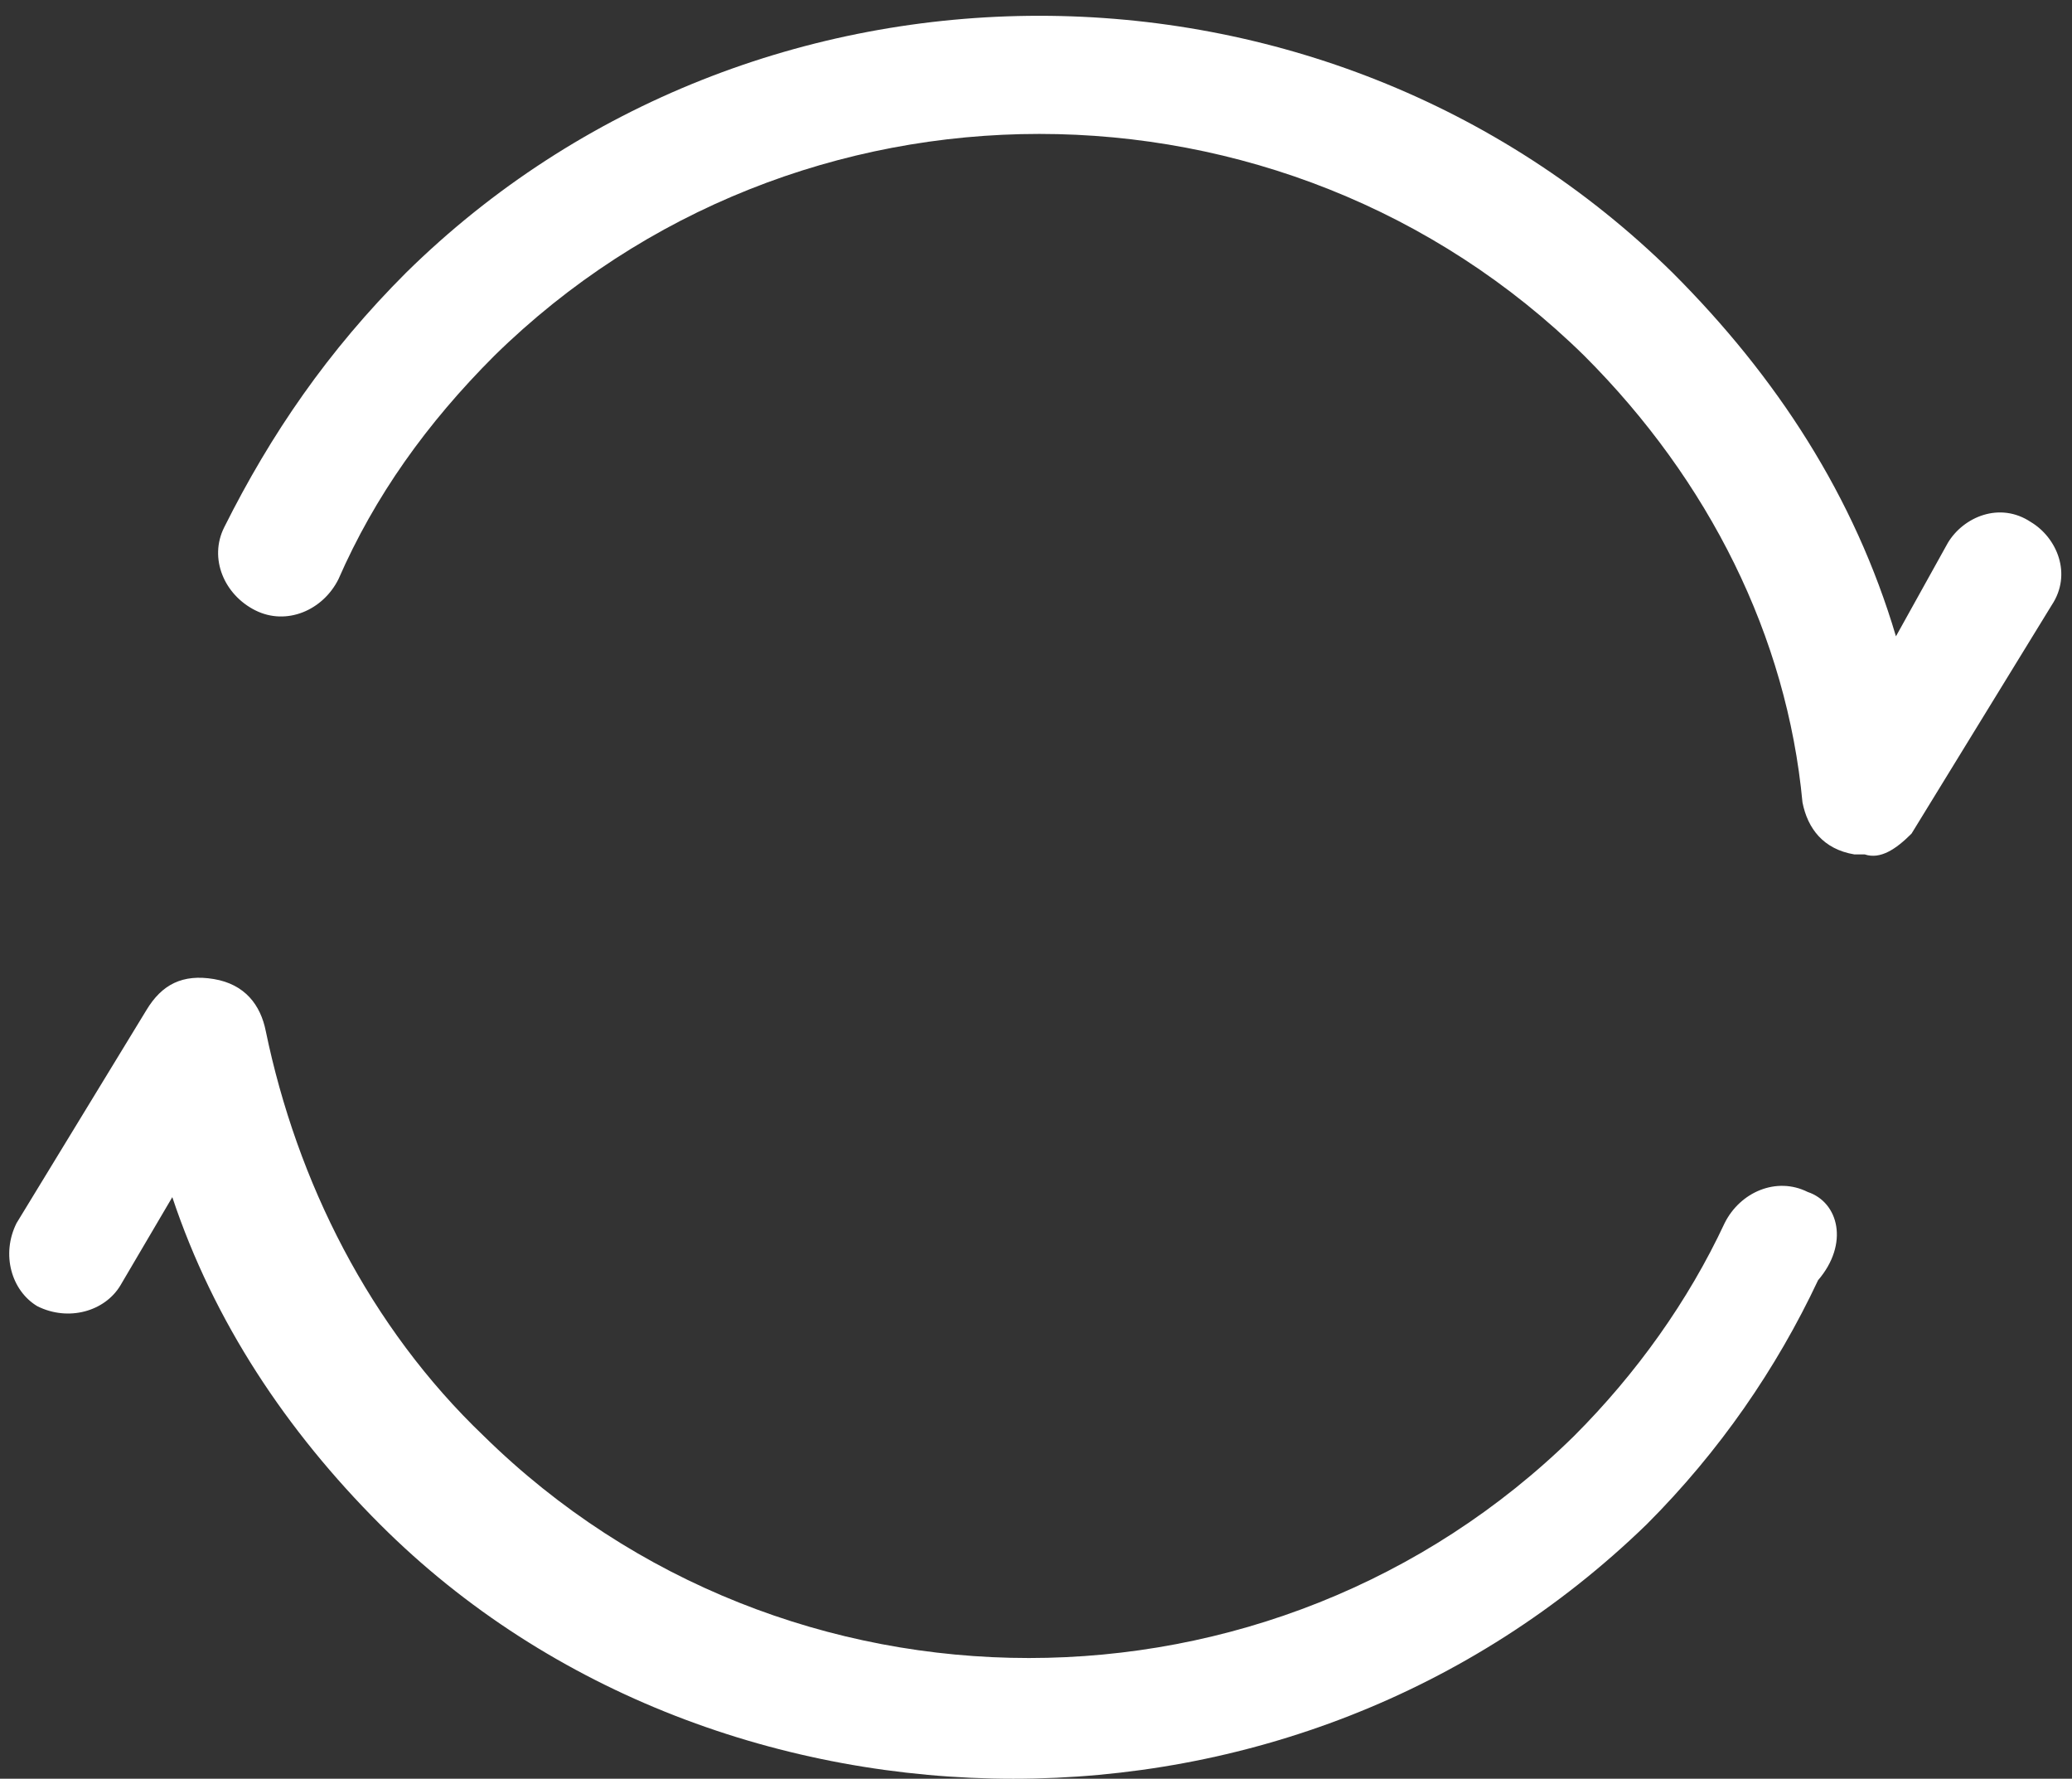 <svg width="127" height="109" viewBox="0 0 127 109" fill="none" xmlns="http://www.w3.org/2000/svg">
<rect x="0" y="0" width="127" height="109" fill="#333333" stroke="none"/>
<path d="M117.163 51.086L125.755 37.085C127.028 35.175 126.073 32.948 124.482 31.993C122.573 30.72 120.346 31.675 119.391 33.266L116.209 38.994C113.663 30.402 108.89 23.083 102.525 16.719C81.205 -4.283 46.201 -4.283 24.881 16.719C20.107 21.492 16.607 26.584 13.743 32.312C12.788 34.221 13.743 36.448 15.652 37.403C17.561 38.358 19.789 37.403 20.744 35.494C22.971 30.402 26.153 25.947 30.29 21.81C48.747 3.672 78.659 3.672 97.116 21.81C104.753 29.448 109.526 38.994 110.481 49.177C110.799 50.768 111.754 52.041 113.663 52.359C113.981 52.359 113.981 52.359 114.299 52.359C115.254 52.677 116.209 52.041 117.163 51.086Z" fill="white"/>
<path d="M110.799 73.043C108.89 72.088 106.662 73.043 105.708 74.953C103.48 79.726 100.298 84.181 96.479 87.999C78.023 106.138 48.11 106.138 29.654 87.999C22.653 81.317 18.198 72.407 16.289 63.178C15.97 61.587 15.016 60.315 13.107 59.996C11.197 59.678 9.924 60.315 8.97 61.906L1.014 74.953C0.06 76.862 0.696 79.089 2.287 80.044C4.196 80.999 6.424 80.362 7.379 78.771L10.561 73.361C13.107 80.999 17.561 87.681 23.289 93.409C33.791 103.91 48.11 109.002 62.112 109.002C76.113 109.002 90.115 103.91 100.934 93.409C105.389 88.954 108.89 83.863 111.435 78.453C113.345 76.225 112.708 73.68 110.799 73.043Z" fill="white"/>
</svg>
